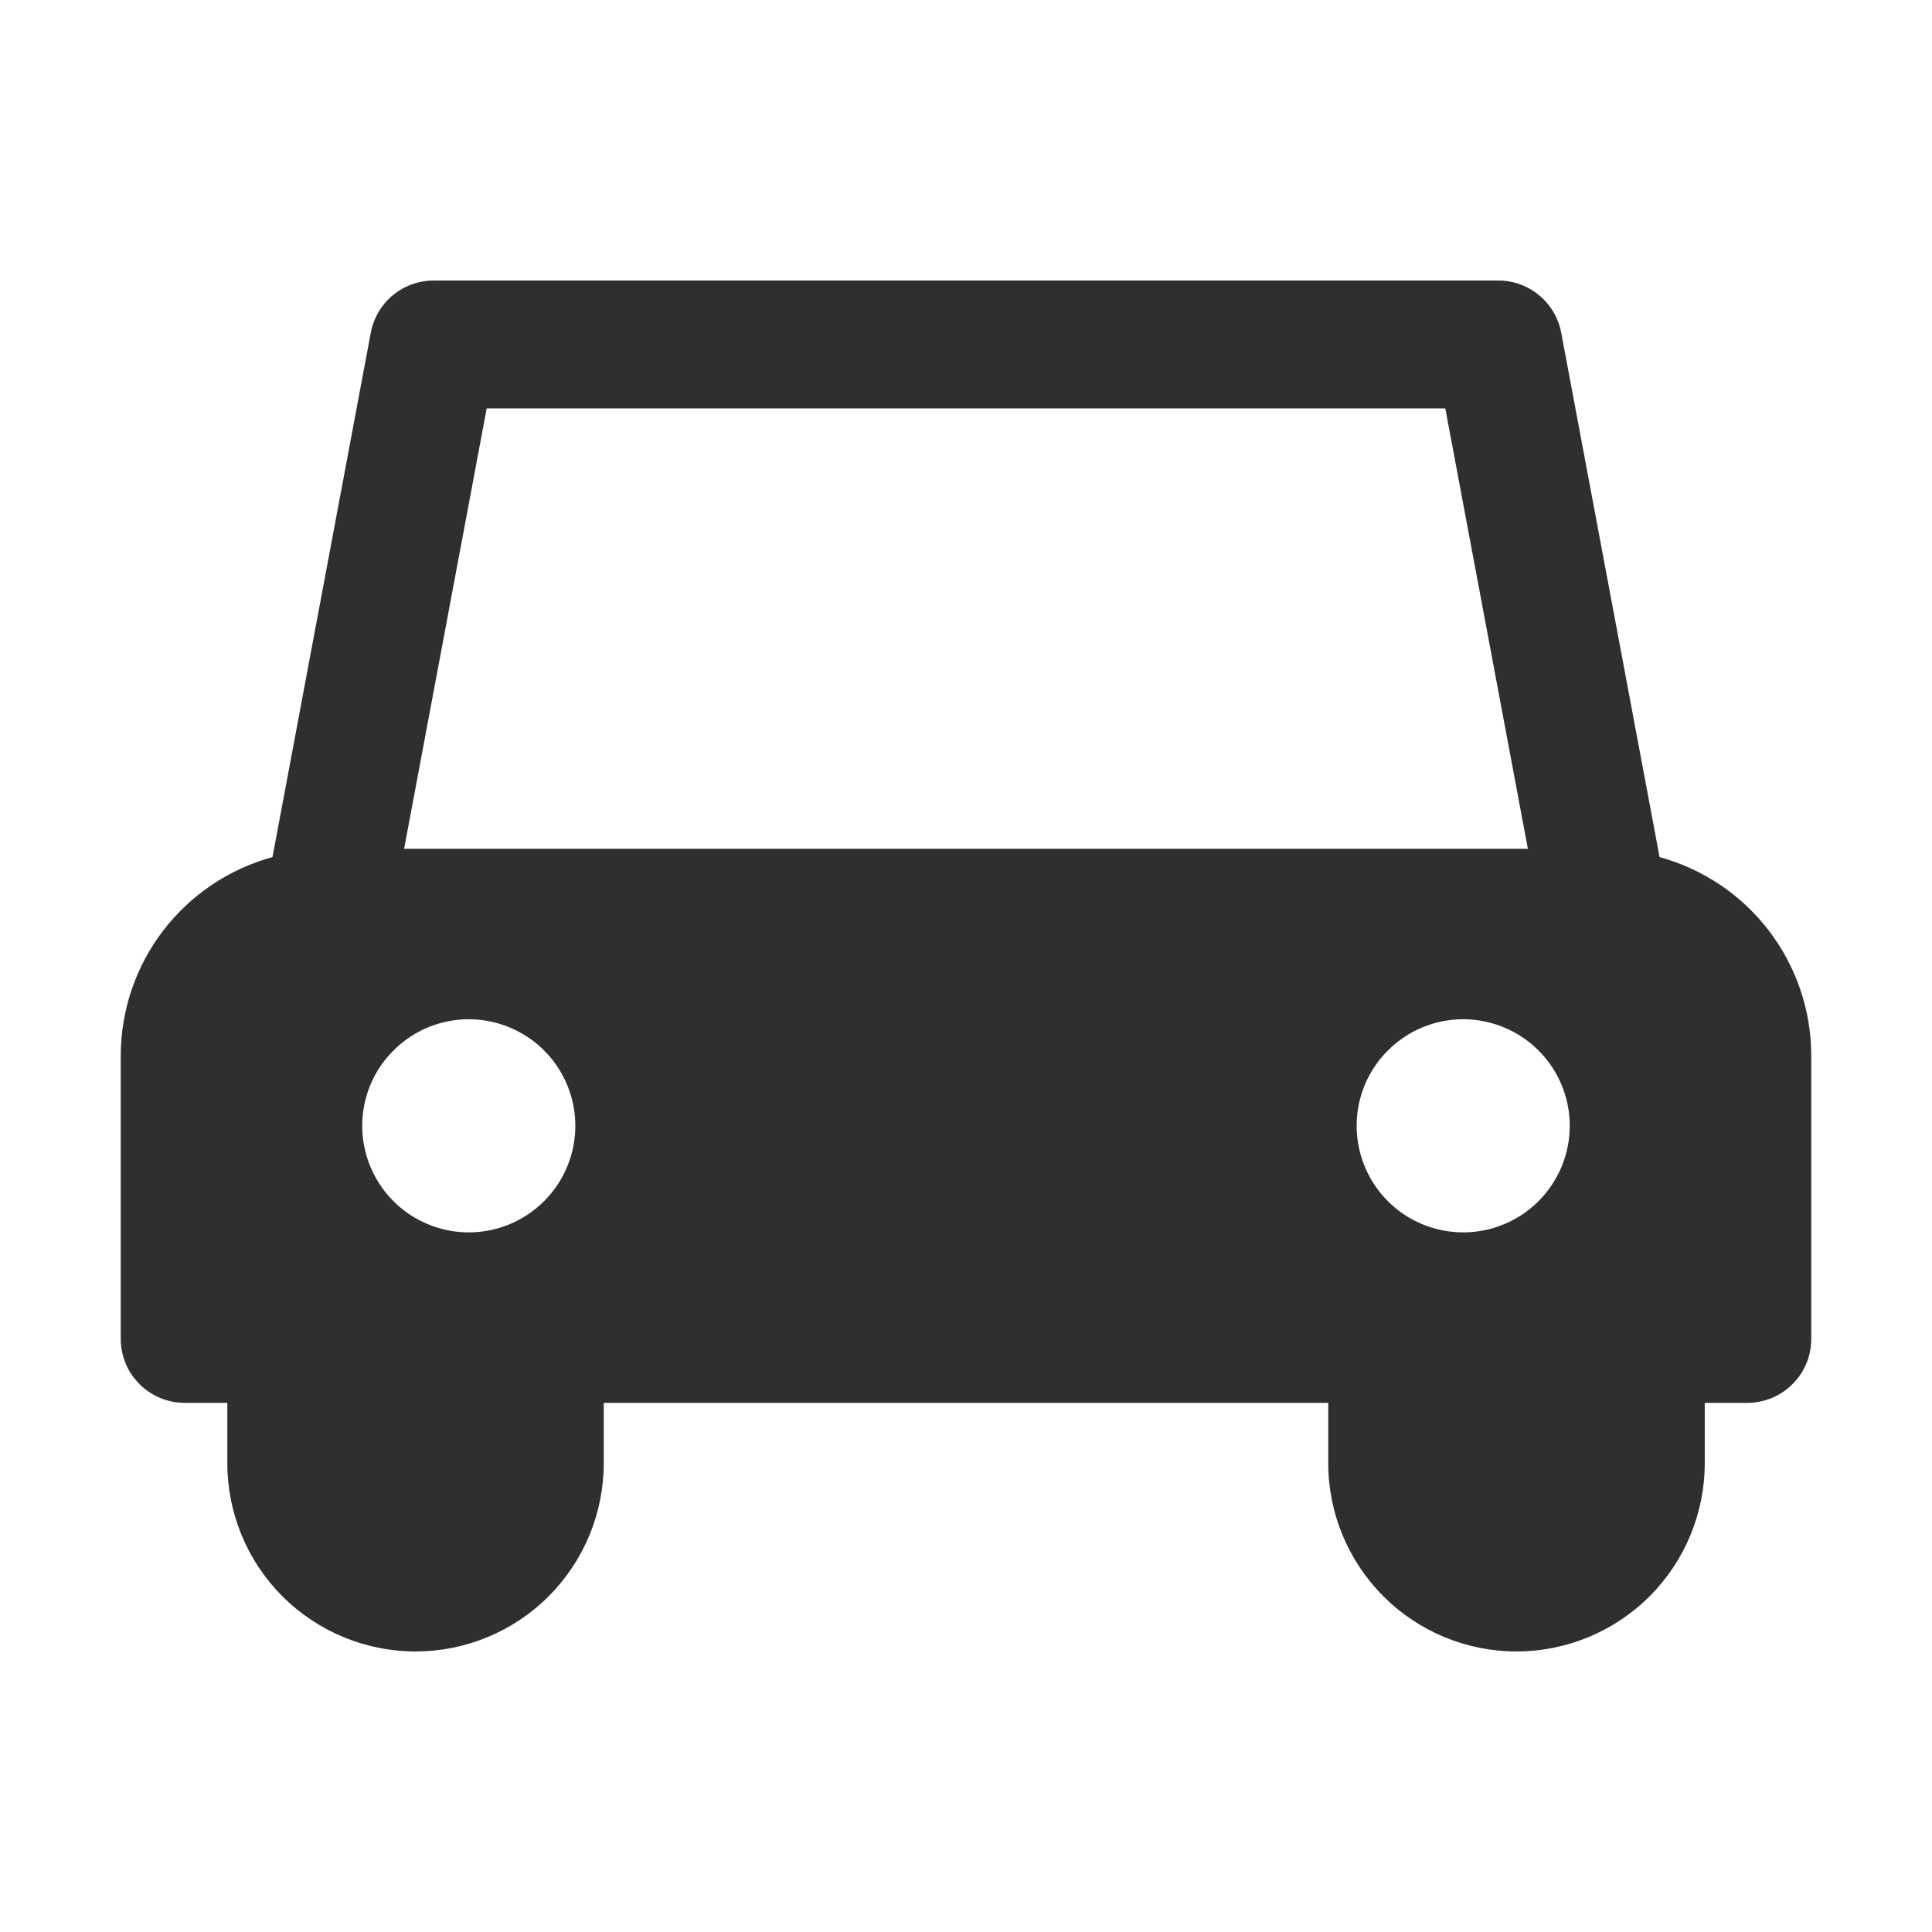 <svg width="24" height="24" viewBox="0 0 24 24" fill="none" xmlns="http://www.w3.org/2000/svg">
<path d="M20.616 10.647L19.394 4.133C19.36 3.951 19.263 3.787 19.12 3.668C18.978 3.55 18.799 3.485 18.613 3.485H5.387C5.201 3.485 5.022 3.55 4.879 3.668C4.737 3.787 4.64 3.951 4.606 4.133L3.385 10.647C2.845 10.795 2.368 11.115 2.028 11.559C1.687 12.004 1.502 12.548 1.5 13.107V16.632C1.5 16.737 1.521 16.84 1.56 16.936C1.6 17.033 1.659 17.12 1.733 17.194C1.806 17.268 1.894 17.326 1.99 17.366C2.086 17.406 2.19 17.427 2.294 17.427H2.824V18.177C2.824 18.797 3.07 19.391 3.508 19.83C3.947 20.268 4.542 20.515 5.162 20.515C5.782 20.515 6.377 20.268 6.815 19.83C7.254 19.391 7.5 18.797 7.5 18.177V17.427H16.5V18.177C16.5 18.797 16.747 19.391 17.185 19.83C17.623 20.268 18.218 20.515 18.838 20.515C19.458 20.515 20.053 20.268 20.492 19.83C20.93 19.391 21.177 18.797 21.177 18.177V17.427H21.706C21.81 17.427 21.913 17.406 22.01 17.366C22.106 17.326 22.194 17.268 22.267 17.194C22.341 17.12 22.4 17.033 22.44 16.936C22.48 16.84 22.5 16.737 22.5 16.632V13.107C22.498 12.548 22.313 12.004 21.972 11.559C21.632 11.115 21.155 10.795 20.616 10.647ZM5.823 15.309C5.562 15.309 5.306 15.231 5.088 15.086C4.87 14.94 4.701 14.734 4.601 14.492C4.5 14.25 4.474 13.984 4.525 13.727C4.576 13.47 4.702 13.235 4.888 13.05C5.073 12.864 5.308 12.738 5.565 12.687C5.822 12.636 6.088 12.662 6.33 12.763C6.572 12.863 6.778 13.032 6.924 13.25C7.069 13.468 7.147 13.724 7.147 13.985C7.147 14.159 7.113 14.331 7.046 14.492C6.98 14.652 6.882 14.798 6.759 14.921C6.636 15.044 6.49 15.142 6.33 15.208C6.169 15.275 5.997 15.309 5.823 15.309ZM5.02 10.544L6.046 5.073H17.954L18.98 10.544H5.02ZM18.177 15.309C17.915 15.309 17.659 15.231 17.441 15.086C17.224 14.94 17.054 14.734 16.954 14.492C16.854 14.25 16.827 13.984 16.878 13.727C16.929 13.47 17.055 13.235 17.241 13.05C17.426 12.864 17.662 12.738 17.918 12.687C18.175 12.636 18.441 12.662 18.683 12.763C18.925 12.863 19.131 13.032 19.277 13.25C19.422 13.468 19.5 13.724 19.5 13.985C19.5 14.159 19.466 14.331 19.399 14.492C19.333 14.652 19.235 14.798 19.112 14.921C18.989 15.044 18.843 15.142 18.683 15.208C18.522 15.275 18.35 15.309 18.177 15.309Z" fill="#2F2F2F"/>
</svg>
